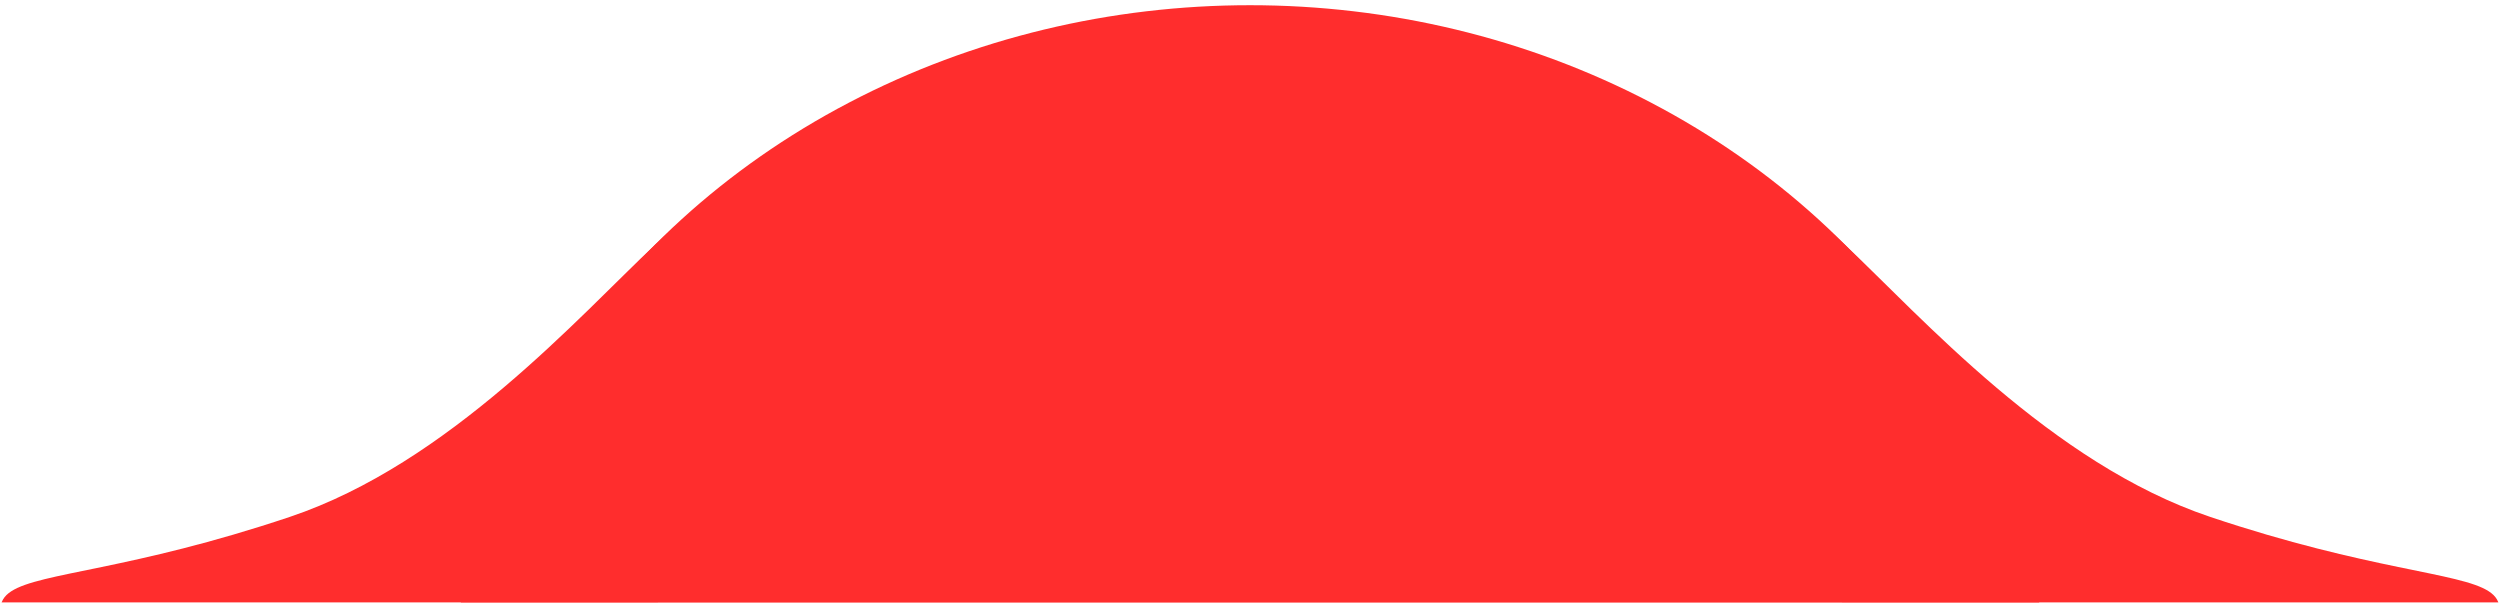 <svg width="1920" height="463" viewBox="0 0 1920 463" fill="none" xmlns="http://www.w3.org/2000/svg">
<mask id="mask0_94_17" style="mask-type:alpha" maskUnits="userSpaceOnUse" x="-82" y="0" width="2002" height="463">
<rect x="-82" width="2002" height="463" fill="#D9D9D9"/>
</mask>
<g mask="url(#mask0_94_17)">
<mask id="mask1_94_17" style="mask-type:alpha" maskUnits="userSpaceOnUse" x="0" y="130" width="646" height="333">
<rect width="646" height="333" transform="matrix(1 0 0 -1 0 463)" fill="#D9D9D9"/>
</mask>
<g mask="url(#mask1_94_17)">
<path d="M222.5 397C467 314.999 623.5 -56.5 534.5 327.784C445.5 712.069 534.5 471.784 534.5 471.784C534.5 471.784 203 776.999 74.5 590C-54 403 -22 479 222.5 397Z" fill="#FF2D2D"/>
</g>
<mask id="mask2_94_17" style="mask-type:alpha" maskUnits="userSpaceOnUse" x="1274" y="130" width="646" height="333">
<rect x="1920" y="463" width="646" height="333" transform="rotate(180 1920 463)" fill="#D9D9D9"/>
</mask>
<g mask="url(#mask2_94_17)">
<path d="M1697.5 397C1453 314.999 1296.5 -56.5 1385.5 327.784C1474.5 712.069 1385.5 471.784 1385.5 471.784C1385.5 471.784 1717 776.999 1845.5 590C1974 403 1942 479 1697.5 397Z" fill="#FF2D2D"/>
</g>
<ellipse cx="960" cy="562.5" rx="616" ry="558.5" fill="#FF2D2D"/>
</g>
</svg>
